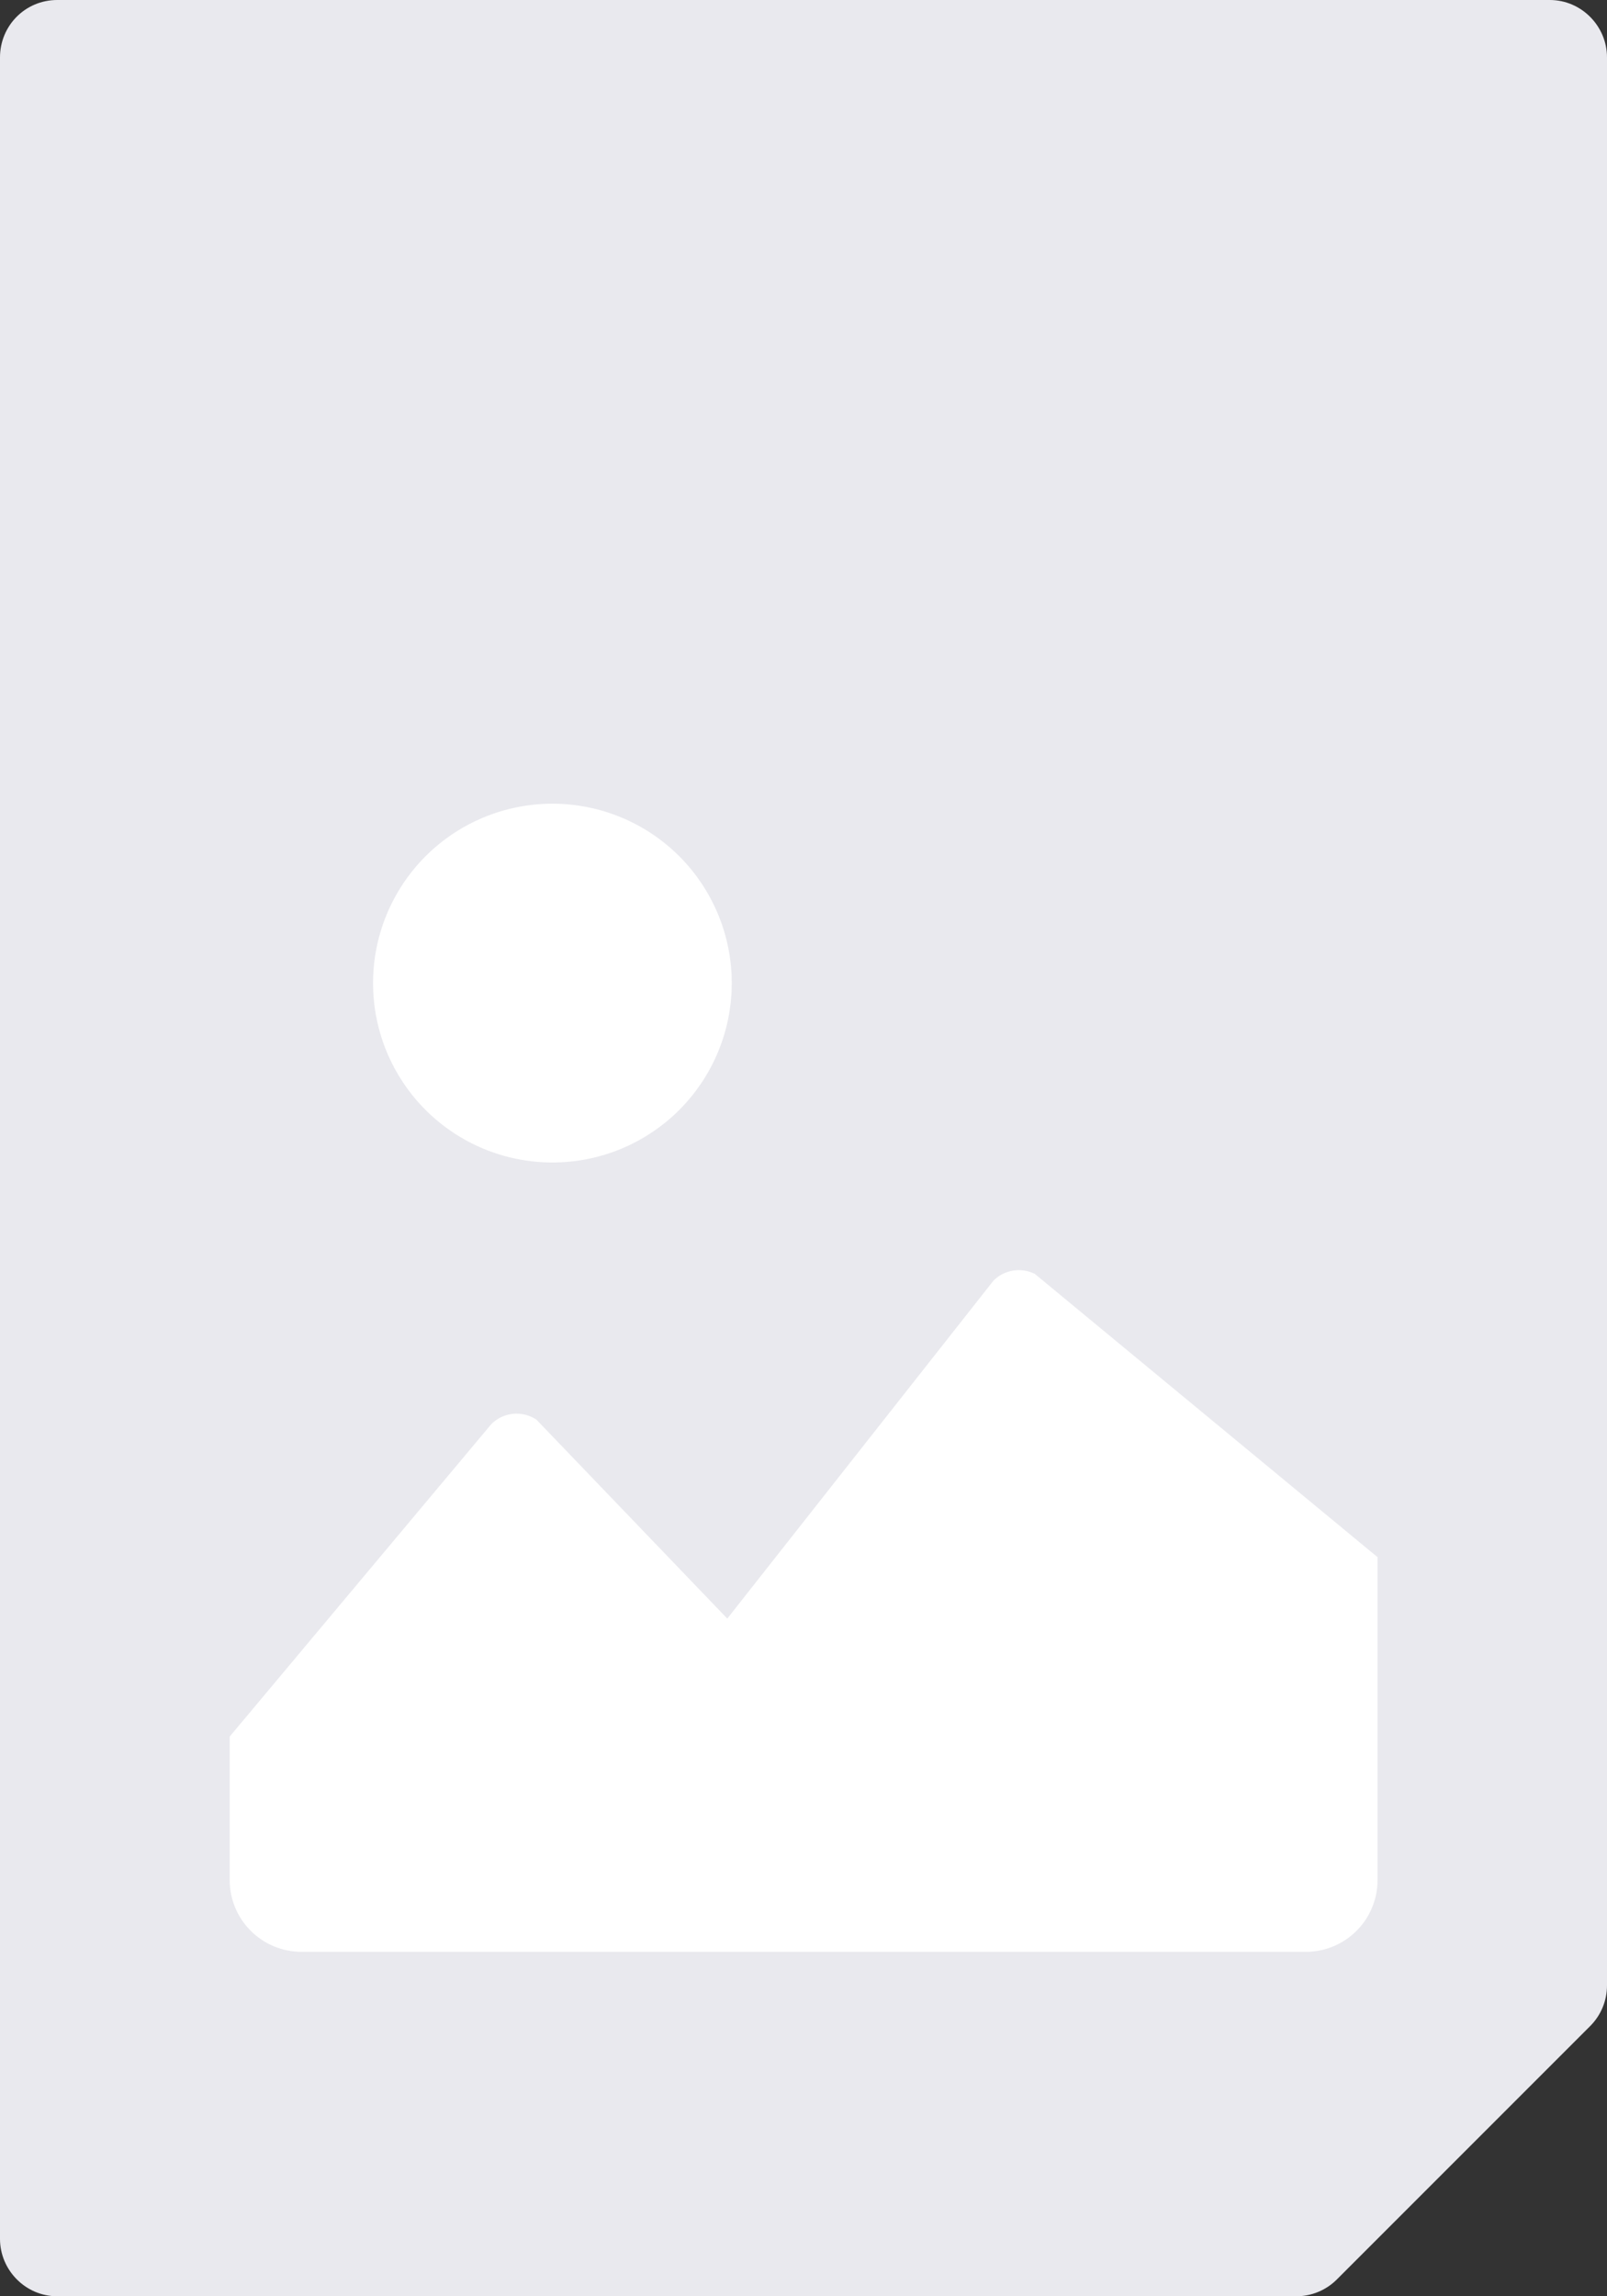 <svg width="28" height="40" viewBox="0 0 28 40" fill="none" xmlns="http://www.w3.org/2000/svg">
<rect x="0" y="0" width="28" height="40" fill="#333333" stroke="none"/>
<path fill-rule="evenodd" clip-rule="evenodd" d="M0 1C0 0.448 0.44 0 0.997 0H27.003C27.554 0 28 0.455 28 1V34.586C28 34.851 27.895 35.105 27.707 35.293L23.293 39.707C23.105 39.895 22.851 40 22.586 40H0.997C0.446 40 0 39.545 0 39C0 22 0 18 0 1Z" fill="#E9E9EE"/>
<path d="M12.75 17.125C12.75 17.954 12.421 18.749 11.835 19.335C11.249 19.921 10.454 20.25 9.625 20.25C8.796 20.25 8.001 19.921 7.415 19.335C6.829 18.749 6.5 17.954 6.5 17.125C6.5 16.296 6.829 15.501 7.415 14.915C8.001 14.329 8.796 14 9.625 14C10.454 14 11.249 14.329 11.835 14.915C12.421 15.501 12.75 16.296 12.75 17.125V17.125ZM18.031 22.191C17.914 22.133 17.781 22.112 17.652 22.133C17.522 22.154 17.403 22.215 17.31 22.308L12.672 28.195L9.347 24.73C9.227 24.65 9.083 24.614 8.94 24.628C8.796 24.642 8.662 24.706 8.56 24.808L4.002 30.25V32.75C4.002 33.081 4.134 33.4 4.369 33.634C4.603 33.868 4.921 34 5.252 34H22.752C22.917 34 23.079 33.968 23.231 33.905C23.383 33.842 23.52 33.75 23.636 33.634C23.752 33.518 23.845 33.38 23.907 33.228C23.97 33.077 24.002 32.914 24.002 32.75V27.125L18.031 22.191V22.191Z" fill="white"/>
</svg>
